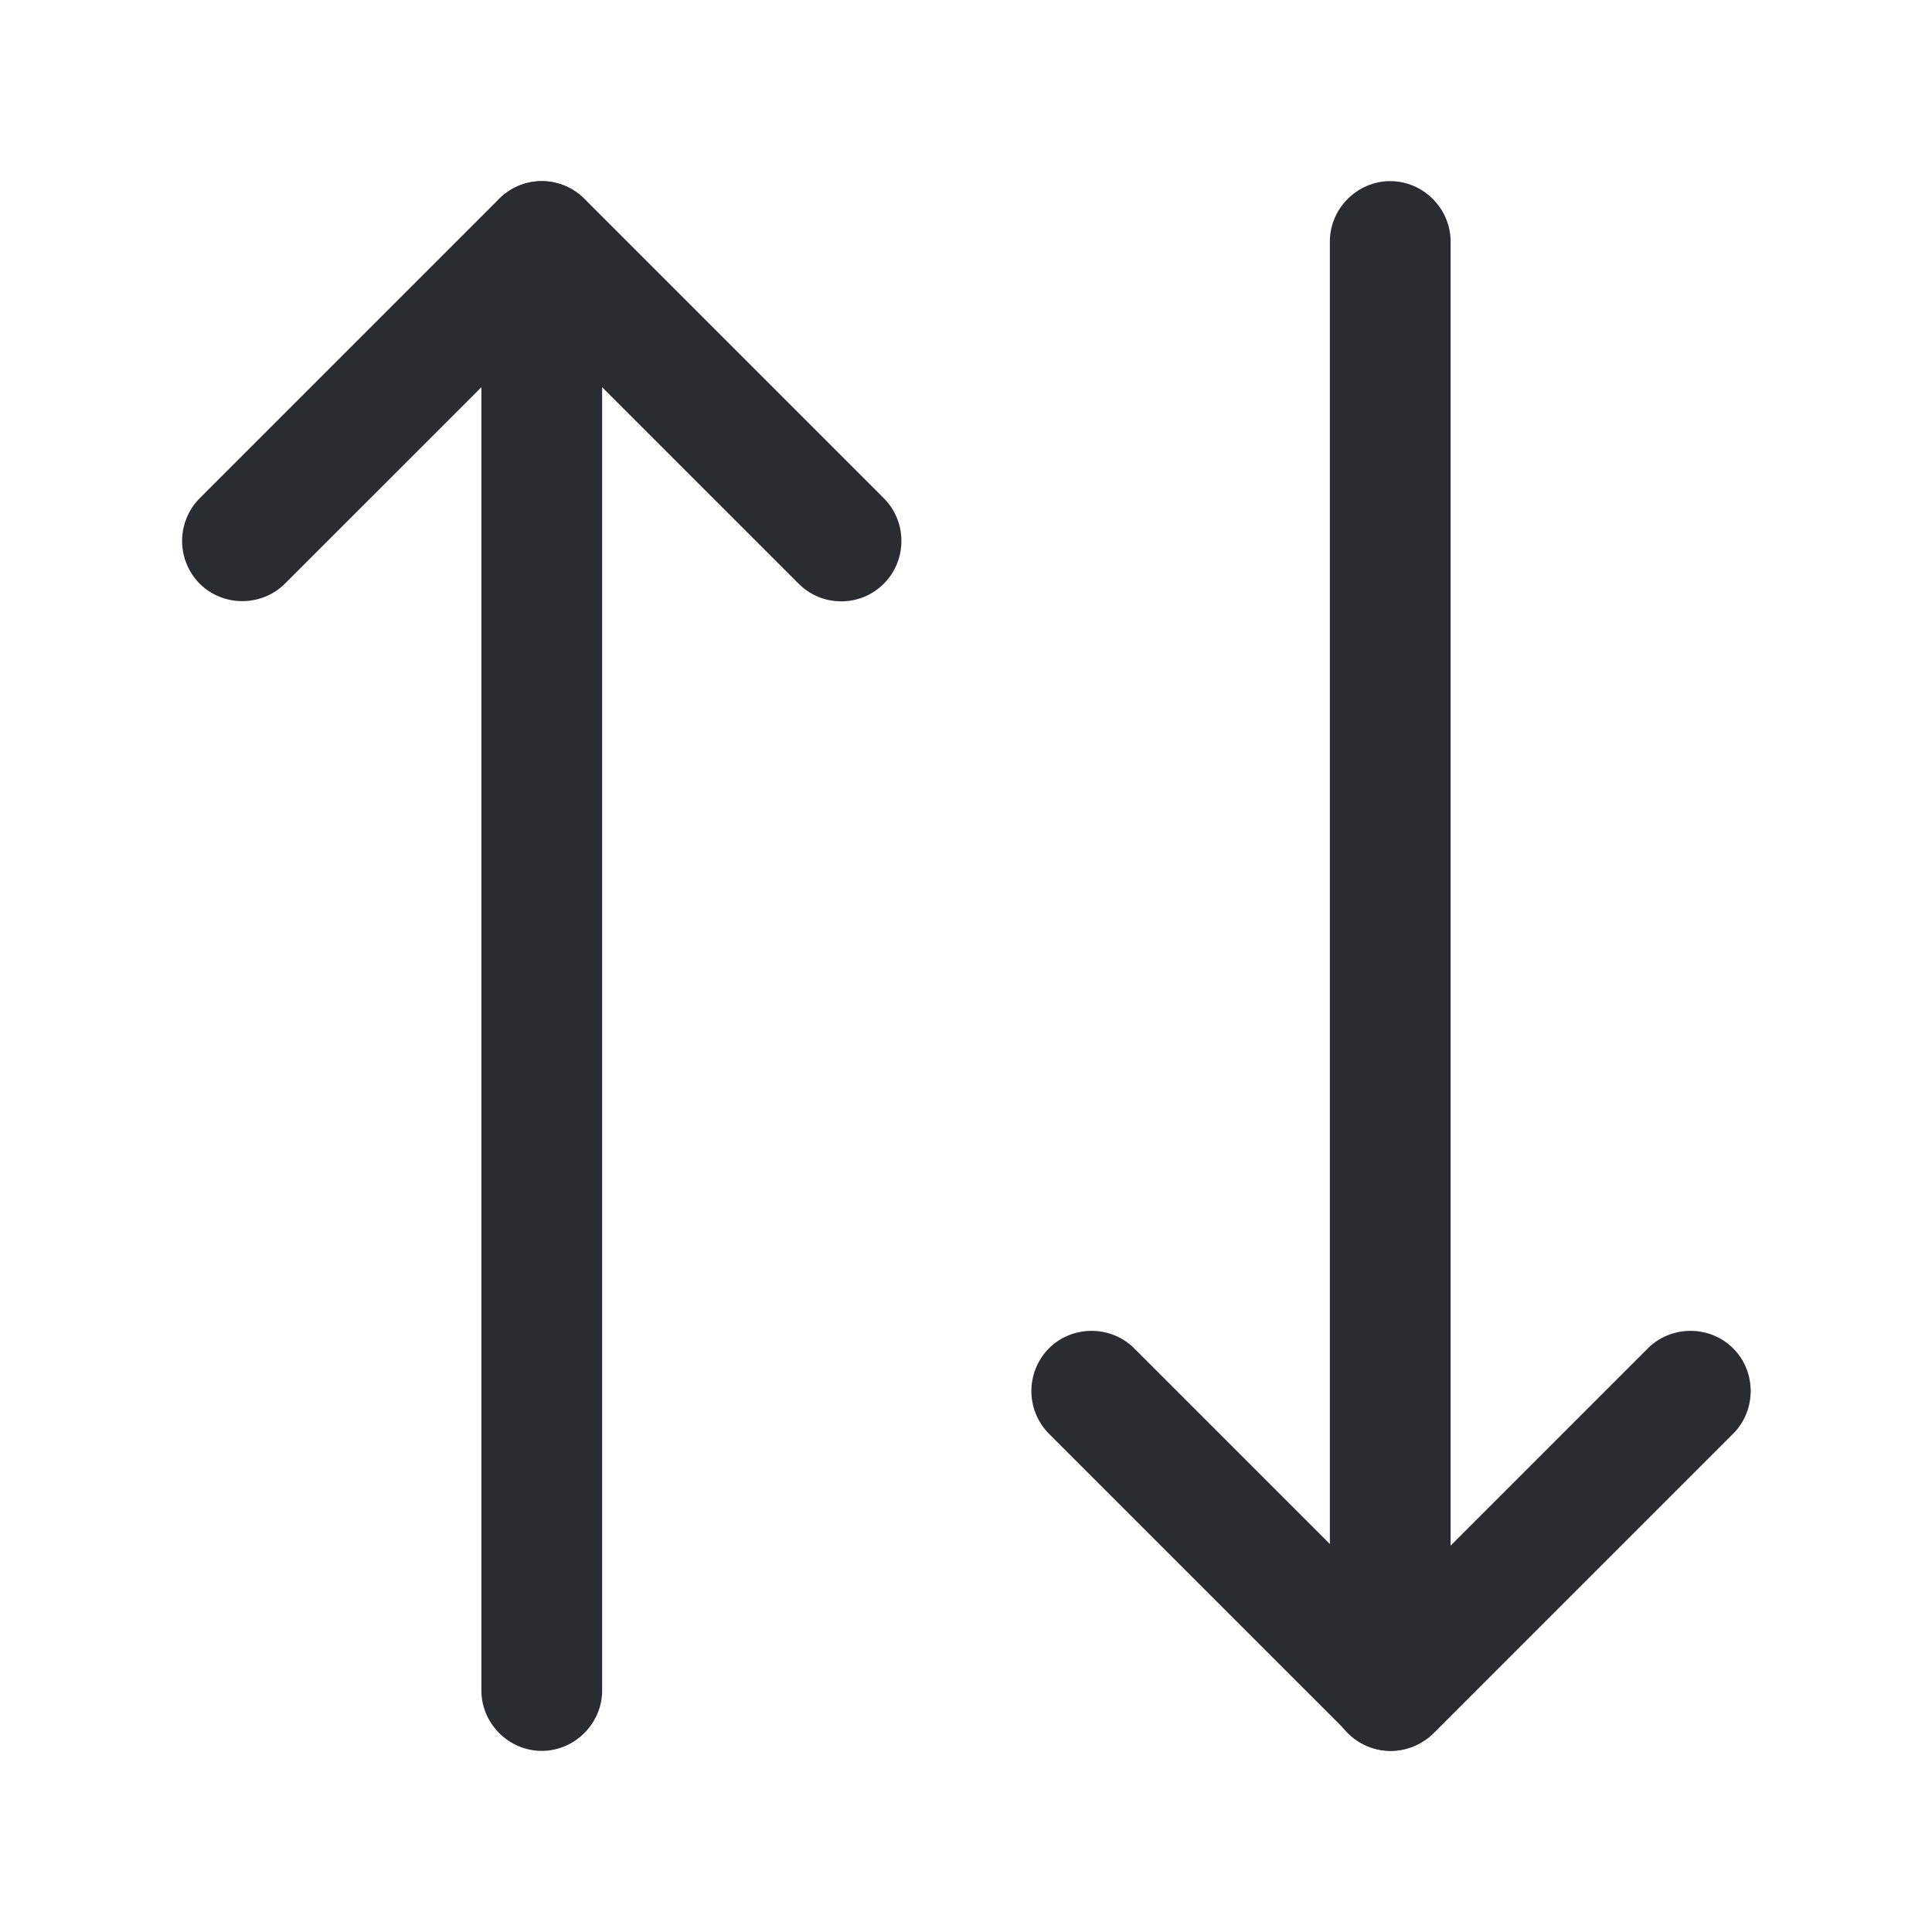 <svg xmlns="http://www.w3.org/2000/svg" width="24" height="24" fill="none"><path fill="#292D32" d="M10.45 7.47c-.19 0-.38-.07-.53-.22L6.73 4.06 3.54 7.25c-.29.29-.77.29-1.06 0a.754.754 0 0 1 0-1.06L6.2 2.47a.75.75 0 0 1 1.06 0l3.72 3.72c.29.29.29.77 0 1.06-.15.15-.34.22-.53.22"/><path fill="#292D32" d="M6.73 21.75c-.41 0-.75-.34-.75-.75V3c0-.41.34-.75.75-.75s.75.34.75.75v18c0 .41-.34.75-.75.75m10.55 0a.75.75 0 0 1-.53-.22l-3.72-3.72a.754.754 0 0 1 0-1.06c.29-.29.77-.29 1.06 0l3.19 3.19 3.19-3.19c.29-.29.77-.29 1.06 0s.29.77 0 1.06l-3.72 3.72c-.14.14-.34.22-.53.22"/><path fill="#292D32" d="M17.27 21.75c-.41 0-.75-.34-.75-.75V3c0-.41.34-.75.75-.75s.75.34.75.75v18c0 .41-.33.75-.75.75"/></svg>